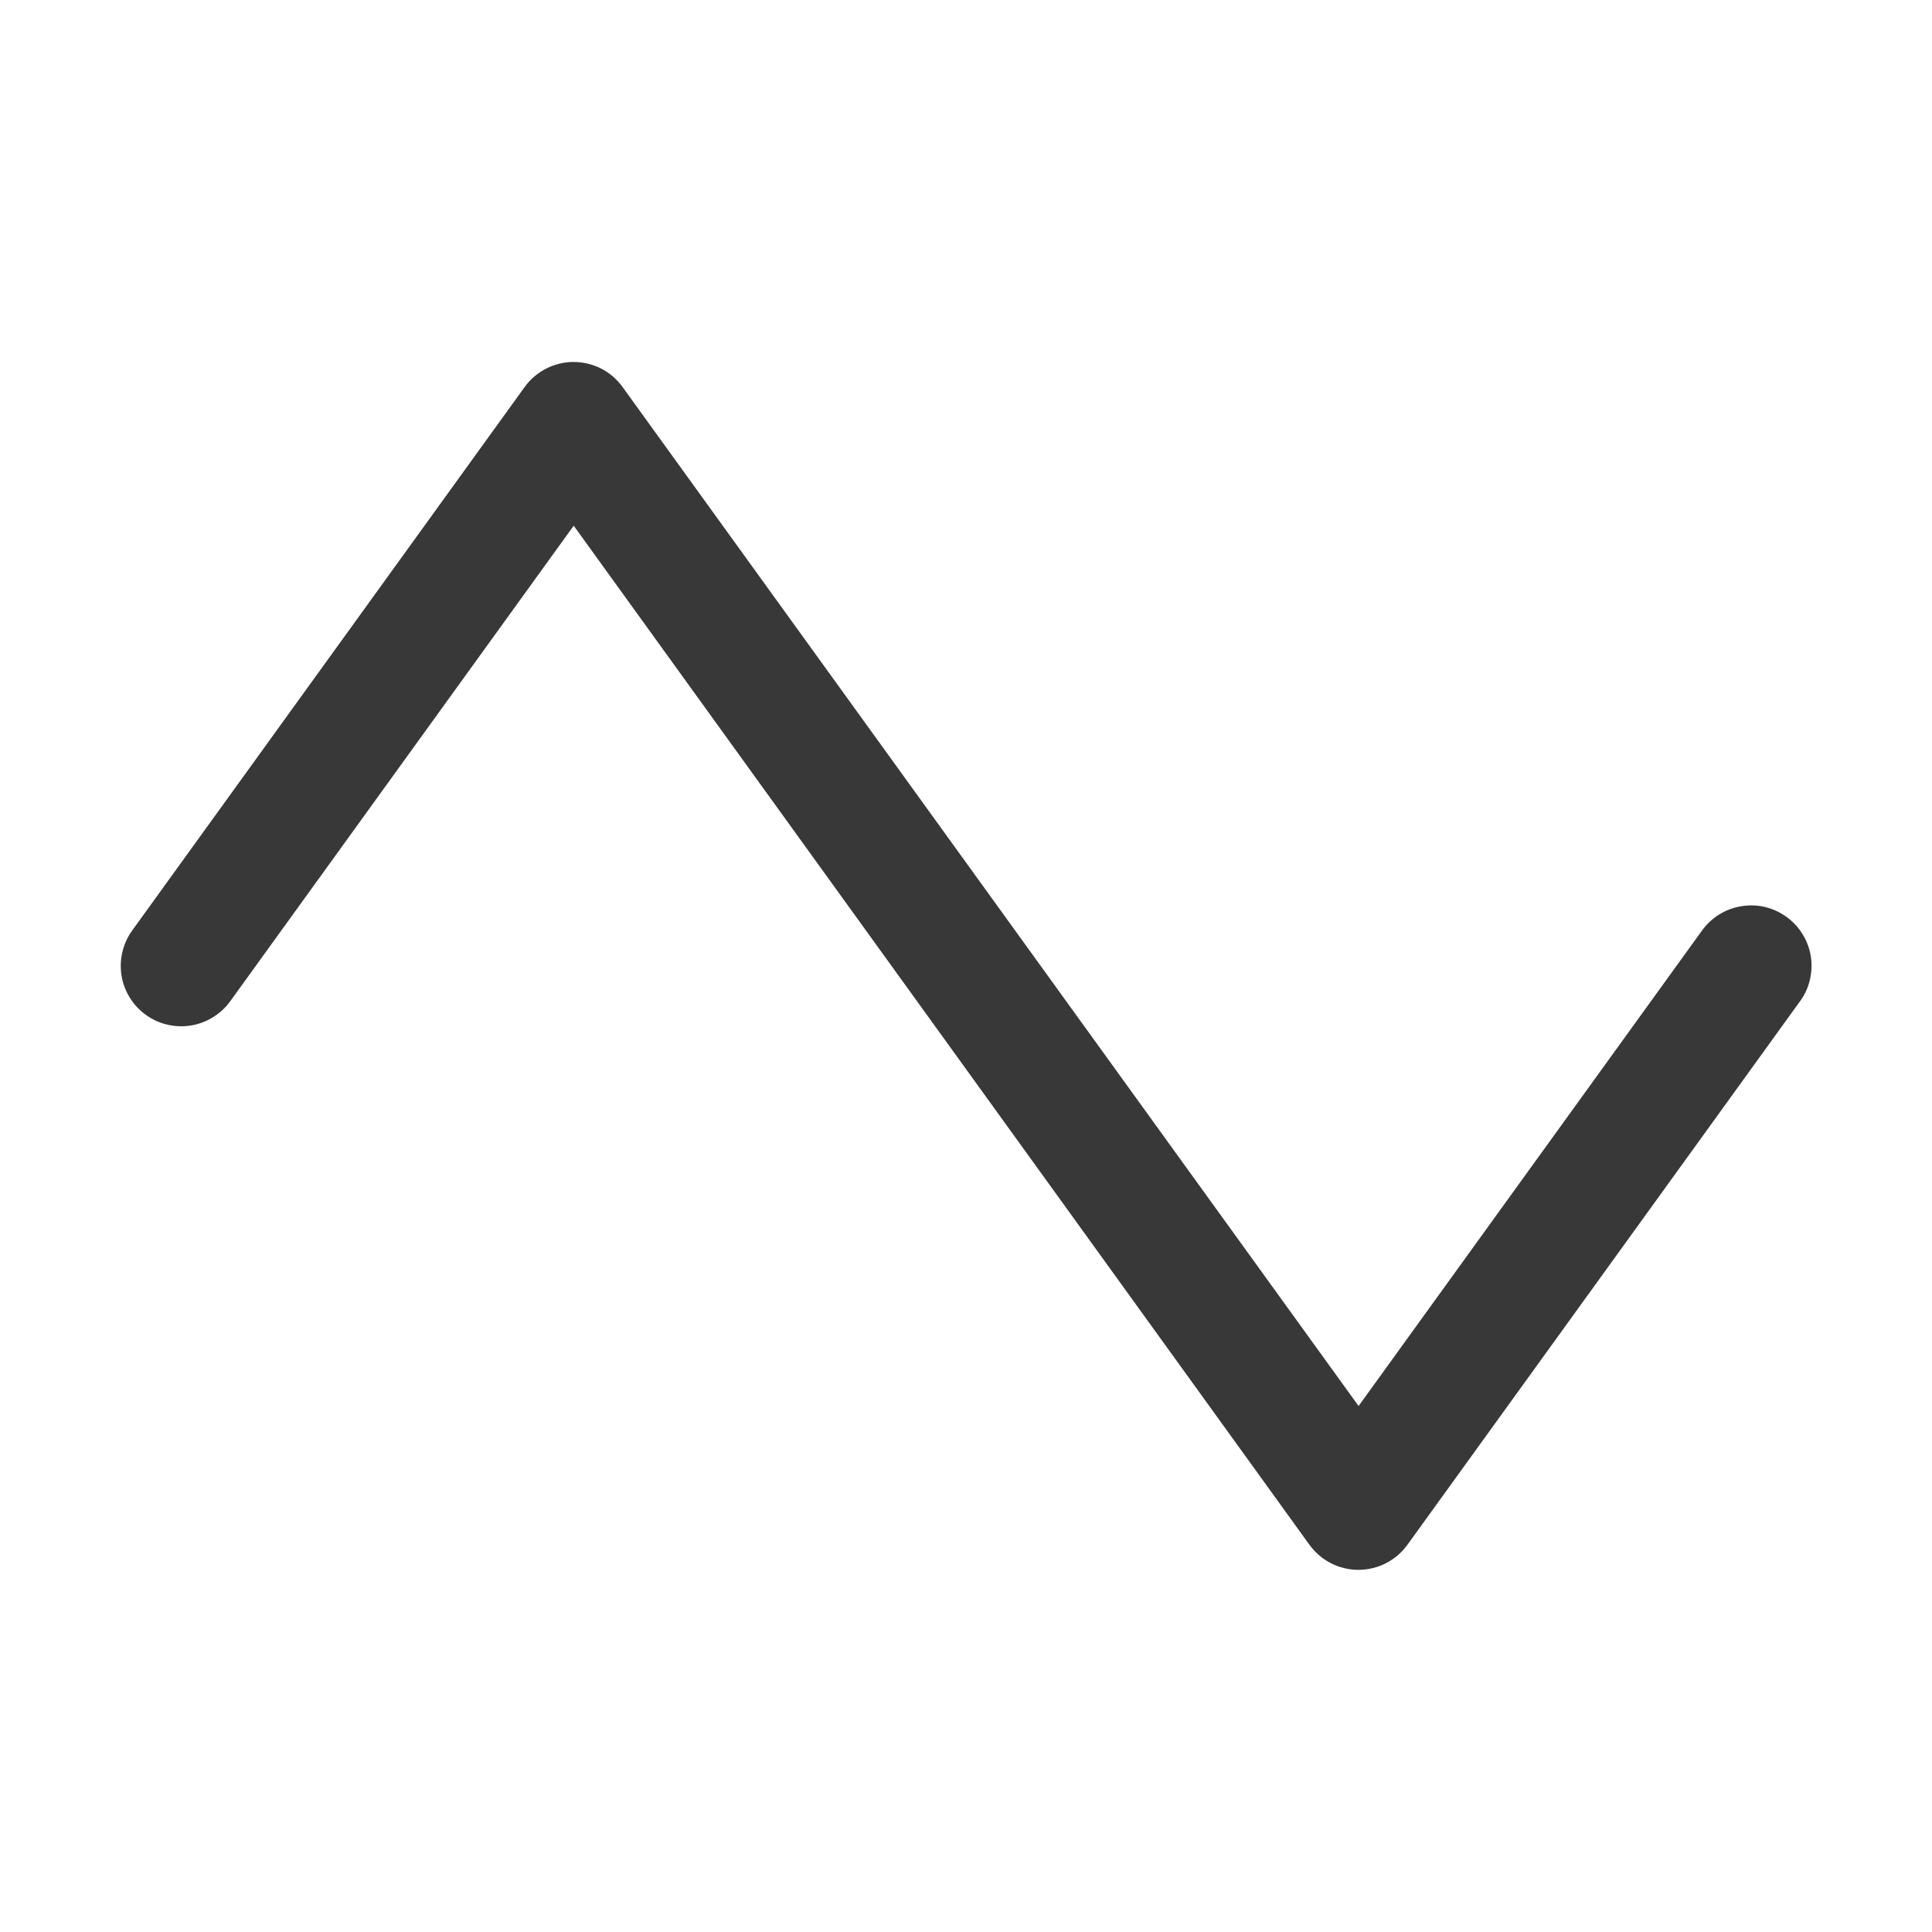 <svg width="20" height="20" viewBox="0 0 20 20" fill="none" xmlns="http://www.w3.org/2000/svg">
<path d="M18.633 10.366L14.57 15.991C14.512 16.071 14.436 16.137 14.348 16.182C14.26 16.227 14.162 16.251 14.062 16.251C13.963 16.251 13.865 16.227 13.777 16.182C13.689 16.137 13.613 16.071 13.555 15.991L5.939 5.442L2.384 10.364C2.336 10.431 2.275 10.487 2.205 10.53C2.135 10.574 2.057 10.603 1.976 10.616C1.895 10.629 1.812 10.626 1.732 10.607C1.652 10.589 1.577 10.554 1.51 10.506C1.443 10.458 1.387 10.398 1.344 10.328C1.3 10.258 1.271 10.18 1.258 10.099C1.245 10.018 1.248 9.935 1.267 9.855C1.286 9.775 1.32 9.699 1.368 9.633L5.43 4.008C5.488 3.927 5.565 3.861 5.653 3.816C5.741 3.771 5.839 3.747 5.938 3.747C6.037 3.747 6.135 3.771 6.224 3.816C6.312 3.861 6.388 3.927 6.446 4.008L14.064 14.555L17.619 9.633C17.668 9.566 17.728 9.509 17.798 9.466C17.868 9.423 17.946 9.394 18.027 9.381C18.108 9.368 18.191 9.37 18.271 9.389C18.351 9.408 18.426 9.443 18.493 9.491C18.56 9.539 18.616 9.599 18.659 9.669C18.703 9.739 18.732 9.817 18.745 9.898C18.758 9.979 18.755 10.062 18.736 10.142C18.718 10.222 18.683 10.297 18.635 10.364L18.633 10.366Z" fill="#383838"/>
</svg>
